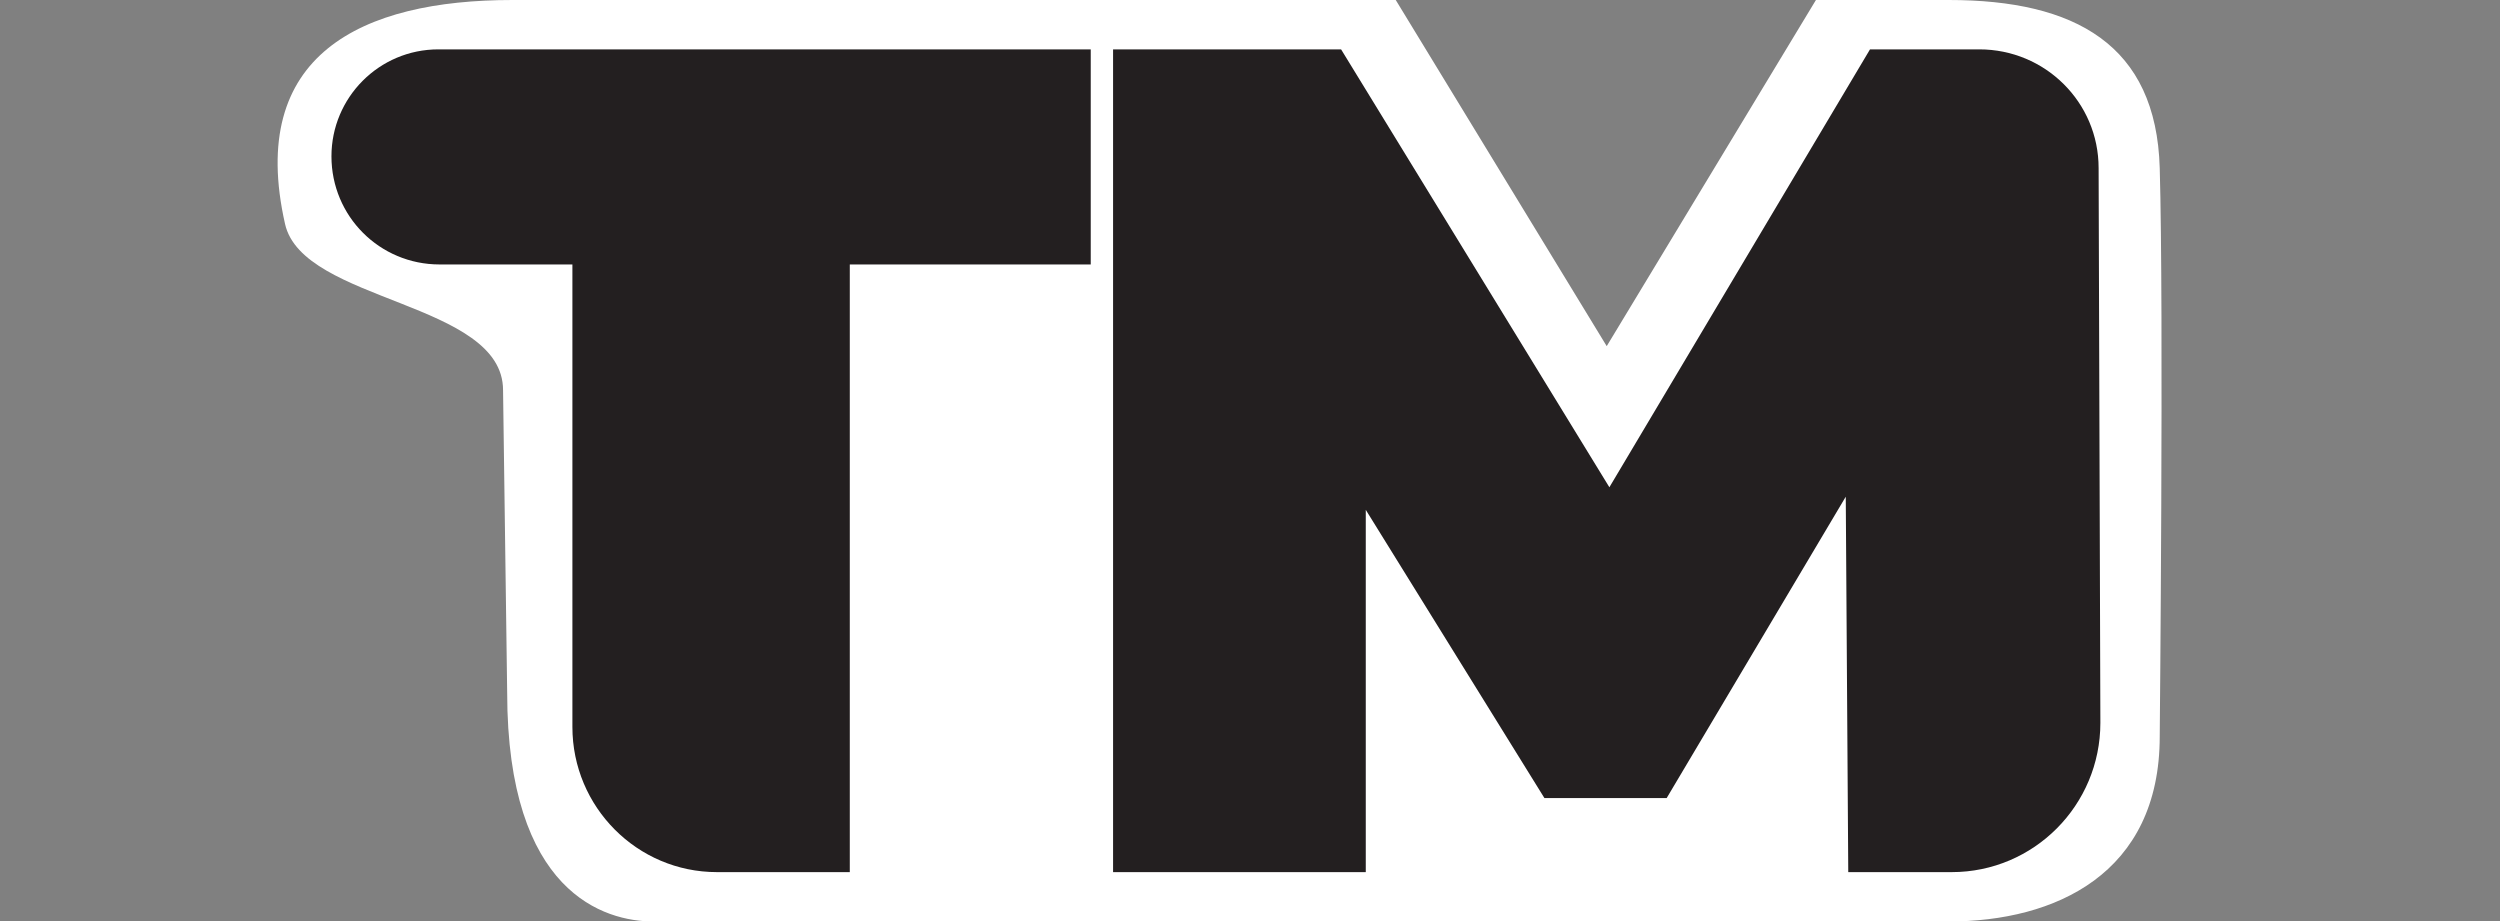 <?xml version="1.0" encoding="utf-8"?>
<!-- Generator: Adobe Illustrator 27.2.0, SVG Export Plug-In . SVG Version: 6.00 Build 0)  -->
<svg version="1.1" id="Layer_2_00000109004576543589156990000005172585455809963951_"
	 xmlns="http://www.w3.org/2000/svg" xmlns:xlink="http://www.w3.org/1999/xlink" x="0px" y="0px" viewBox="0 0 425.4 156.8"
	 style="enable-background:new 0 0 425.4 156.8;" xml:space="preserve">
<rect x="0" y="0" width="425.4" height="156.8" fill="#808080" stroke="none"/>
<style type="text/css">
	.st0{fill:#FFFFFF;}
	.st1{fill:#231F20;}
</style>
<path class="st0" d="M87.2,0h150.3l35.9,58.9L309,0h22.6c21.5,0,35.3,7.6,35.9,28.6c0.7,24.2,0,96.7,0,96.7
	c0,23.4-17.8,31.5-35.9,31.5H111.2c-8.3,0-24.9-4.8-24.9-39l-0.7-51.4c0-15.1-34.1-14.9-37.1-28.3C42,9.3,61.5,0,87.2,0z"/>
<path class="st1" d="M97.4,123.7V45H74.8c-10.2,0-18.4-8.2-18.4-18.4l0,0c0-10,8.1-18.2,18.2-18.2h111V45h-41v103.4H122
	C108.4,148.4,97.4,137.3,97.4,123.7z"/>
<path class="st1" d="M189.4,148.4V8.4h38.8l56,91.4h-20.4l54.4-91.4h18.6c11.2,0,20.3,9,20.3,20.2l0.3,94.4
	c0,14-11.3,25.4-25.3,25.4h-17.6L314,73.2h6.8l-37.2,62.6h-20.8L224,73.2h8.4v75.2H189.4L189.4,148.4z"/>
</svg>
